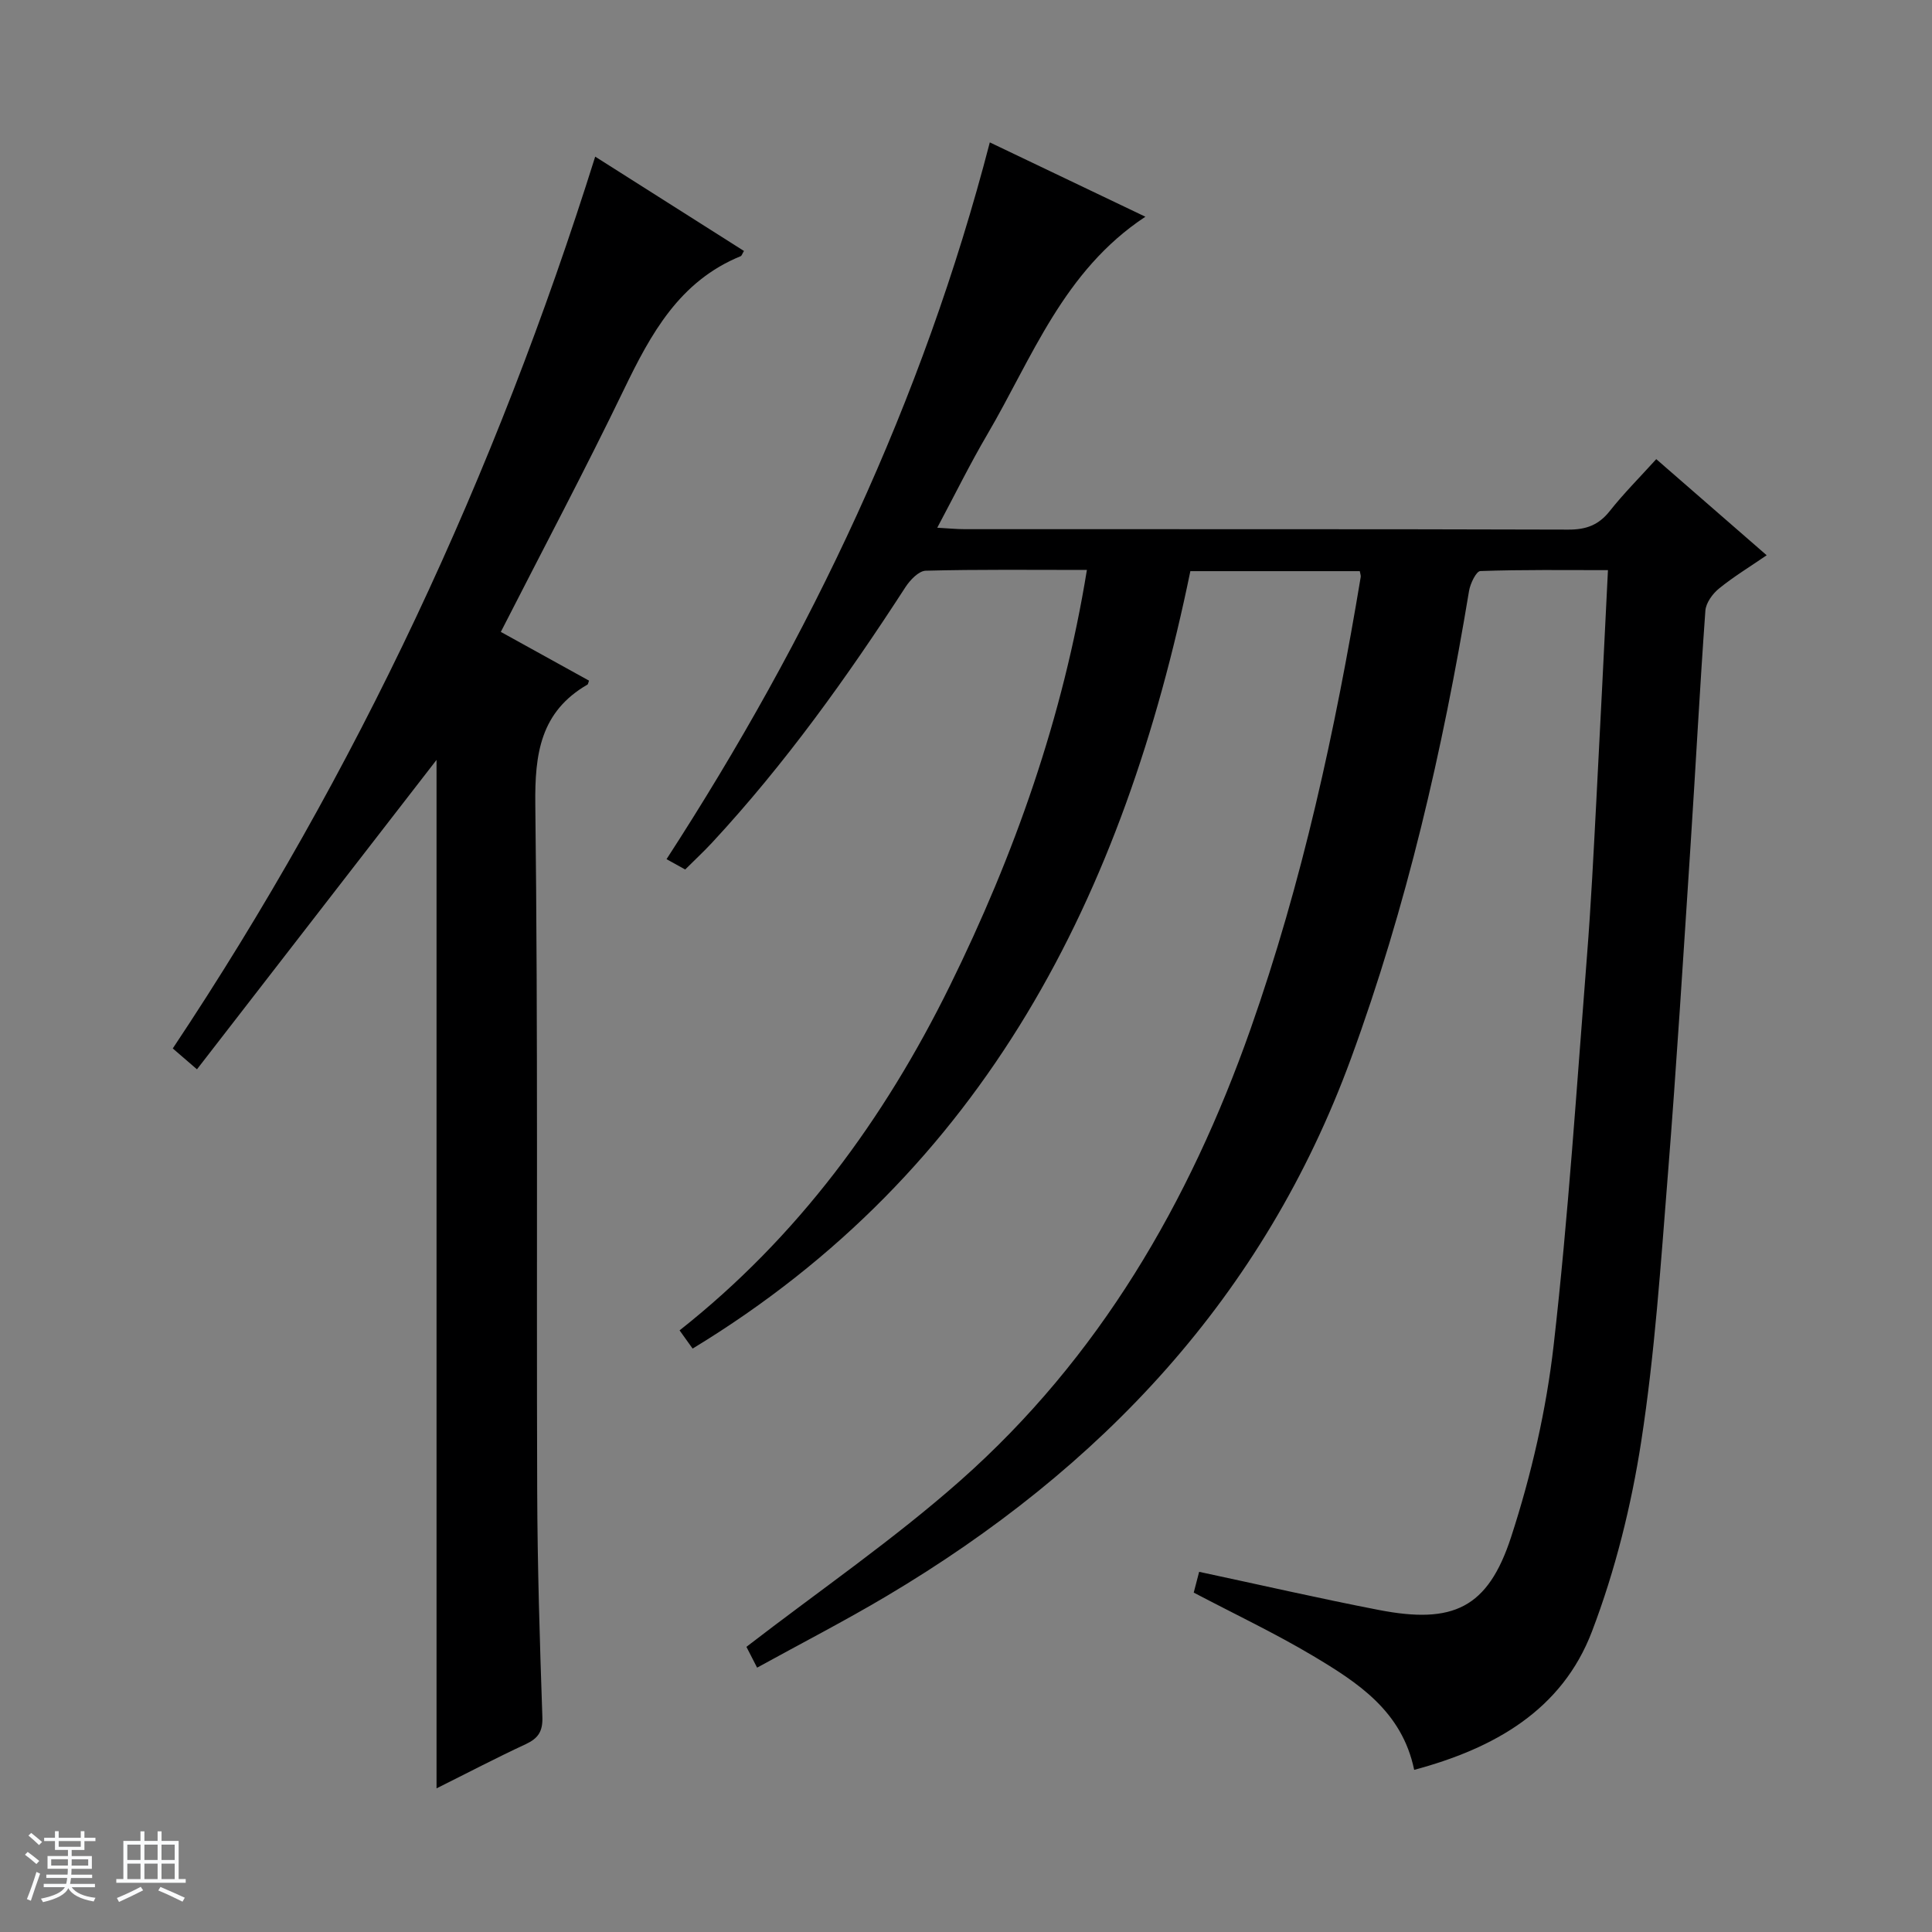 <svg enable-background="new 0 0 400 400" viewBox="0 0 400 400" xmlns="http://www.w3.org/2000/svg"><rect x="0" y="0" width="400" height="400" fill="#808080" stroke="none"/><path d="m5.17 384 .56-.58c.85.61 1.65 1.24 2.4 1.87l-.59.64c-.84-.73-1.63-1.38-2.37-1.93m1.22 9.53-.82-.34c.71-1.76 1.37-3.64 1.98-5.63.24.13.5.25.76.36-.6 1.67-1.24 3.54-1.92 5.61m-.5-13.5.57-.54c.56.44 1.31 1.06 2.26 1.87l-.64.64c-.68-.66-1.41-1.32-2.19-1.97m3.25.46h2.24v-1.36h.77v1.36h4.57v-1.36h.76v1.36h2.28v.69h-2.28v1.84h-2.64v1.26h4.18v2.64h-4.21c0 .45-.02.86-.05 1.21h4.32v.69h-4.38c-.04.34-.1.75-.19 1.22h5.15v.69h-4.82c.87 1.19 2.51 1.92 4.93 2.19-.17.31-.3.57-.37.76-2.77-.49-4.52-1.41-5.26-2.76-.56 1.26-2.3 2.23-5.24 2.9-.12-.24-.26-.48-.43-.72 2.73-.55 4.38-1.34 4.96-2.38h-4.38v-.69h4.65c.1-.38.17-.79.21-1.22h-4.32v-.69h4.4c.03-.34.05-.75.05-1.21h-4.2v-2.64h4.23v-1.26h-2.69v-1.84h-2.24zm1.46 4.46v1.29h3.45c.01-.4.02-.57.01-.53v-.32-.45h-3.46zm1.55-2.59h4.57v-1.19h-4.57zm6.11 2.59h-3.42v.77c-.01.19-.01.37-.02.53h3.44z" fill="#fafbfc"/><path d="m32.63 379.16h.82v1.98h3.54v7.89h1.46v.78h-14.37v-.78h1.46v-7.89h3.54v-1.98h.82v1.98h2.73zm-3.49 11.48.5.73c-1.61.82-3.28 1.63-5 2.41-.13-.27-.28-.55-.44-.82 1.75-.72 3.4-1.49 4.94-2.32m-2.78-5.55h2.73v-3.18h-2.73zm0 3.95h2.73v-3.2h-2.73zm3.54-3.95h2.73v-3.18h-2.73zm0 3.95h2.73v-3.2h-2.73zm7.89 4.68c-1.84-.92-3.51-1.7-5.02-2.32l.45-.73c1.89.8 3.57 1.55 5.04 2.23zm-1.62-11.81h-2.73v3.18h2.73zm-2.73 7.13h2.73v-3.2h-2.73v3.19z" fill="#fafbfc"/><g fill="#000001"><path d="m247.15 329.73c.4-1.54.81-3.09 1.12-4.3 12.57 2.68 24.83 5.5 37.17 7.89 15.4 2.99 22.62-.34 27.43-15.13 4.18-12.85 7.27-26.29 8.8-39.7 3.05-26.74 4.77-53.64 6.89-80.48.85-10.77 1.38-21.57 1.95-32.36.83-15.61 1.58-31.22 2.4-47.61-8.93 0-17.68-.12-26.42.19-.85.03-2.09 2.59-2.34 4.11-5.45 32.95-12.92 65.36-24.44 96.8-18.06 49.28-51.74 84.94-96.18 111.33-8.69 5.16-17.7 9.8-26.78 14.8-1.16-2.27-1.98-3.87-2.21-4.31 15.05-11.61 30.44-22.17 44.31-34.44 28.68-25.38 47.38-57.52 60.04-93.41 10.74-30.46 17.55-61.86 22.83-93.64.05-.31-.09-.64-.19-1.22-11.56 0-23.16 0-35.08 0-13.72 66.81-42.31 124.06-103.05 160.96-.9-1.25-1.65-2.3-2.7-3.77 24.44-19.3 42.33-43.67 55.93-71.28 13.41-27.21 23.44-55.58 28.4-86.16-11.43 0-22.41-.13-33.37.16-1.45.04-3.25 1.94-4.21 3.42-12.05 18.61-24.91 36.59-40.02 52.88-1.7 1.83-3.53 3.53-5.57 5.56-1.18-.65-2.41-1.33-3.86-2.14 29.81-45.99 53.01-94.74 66.93-148.4 10.73 5.13 21.11 10.09 32.21 15.39-16.99 11.21-23.42 29.2-32.75 45.11-3.53 6.01-6.61 12.28-10.34 19.28 2.33.13 4.01.3 5.7.3 41.66.02 83.32-.04 124.98.09 3.68.01 6.26-.95 8.55-3.84 2.87-3.63 6.17-6.93 9.63-10.75 7.56 6.59 14.92 12.99 22.86 19.9-3.52 2.42-6.87 4.45-9.88 6.9-1.33 1.08-2.69 2.96-2.81 4.57-1.16 16.09-2 32.2-3.05 48.29-1.5 22.89-2.91 45.79-4.73 68.66-1.46 18.38-2.69 36.84-5.5 55.04-2.06 13.34-5.39 26.73-10.19 39.33-6.22 16.35-20.29 24.25-36.82 28.68-2.52-12.18-11.7-18.08-20.96-23.61-7.81-4.65-16.08-8.57-24.68-13.09z"/><path d="m40.78 221.39c-2.53-2.18-3.77-3.25-5.01-4.32 38.21-57.38 66.78-118.76 87.46-184.64 10.49 6.65 20.64 13.09 30.8 19.53-.37.6-.46.99-.68 1.08-12.67 5.17-18.6 16.06-24.17 27.6-8.08 16.73-16.8 33.16-25.49 50.19 6.27 3.47 12.3 6.8 18.26 10.09-.19.52-.2.74-.3.8-9.76 5.64-10.95 14.34-10.82 24.88.57 47.3.23 94.62.39 141.93.05 15.64.53 31.28 1.07 46.91.11 3.03-.85 4.46-3.46 5.68-6.14 2.85-12.14 6-18.45 9.14 0-71.43 0-142.26 0-212.93-16.32 21.08-32.81 42.38-49.6 64.06z"/></g></svg>